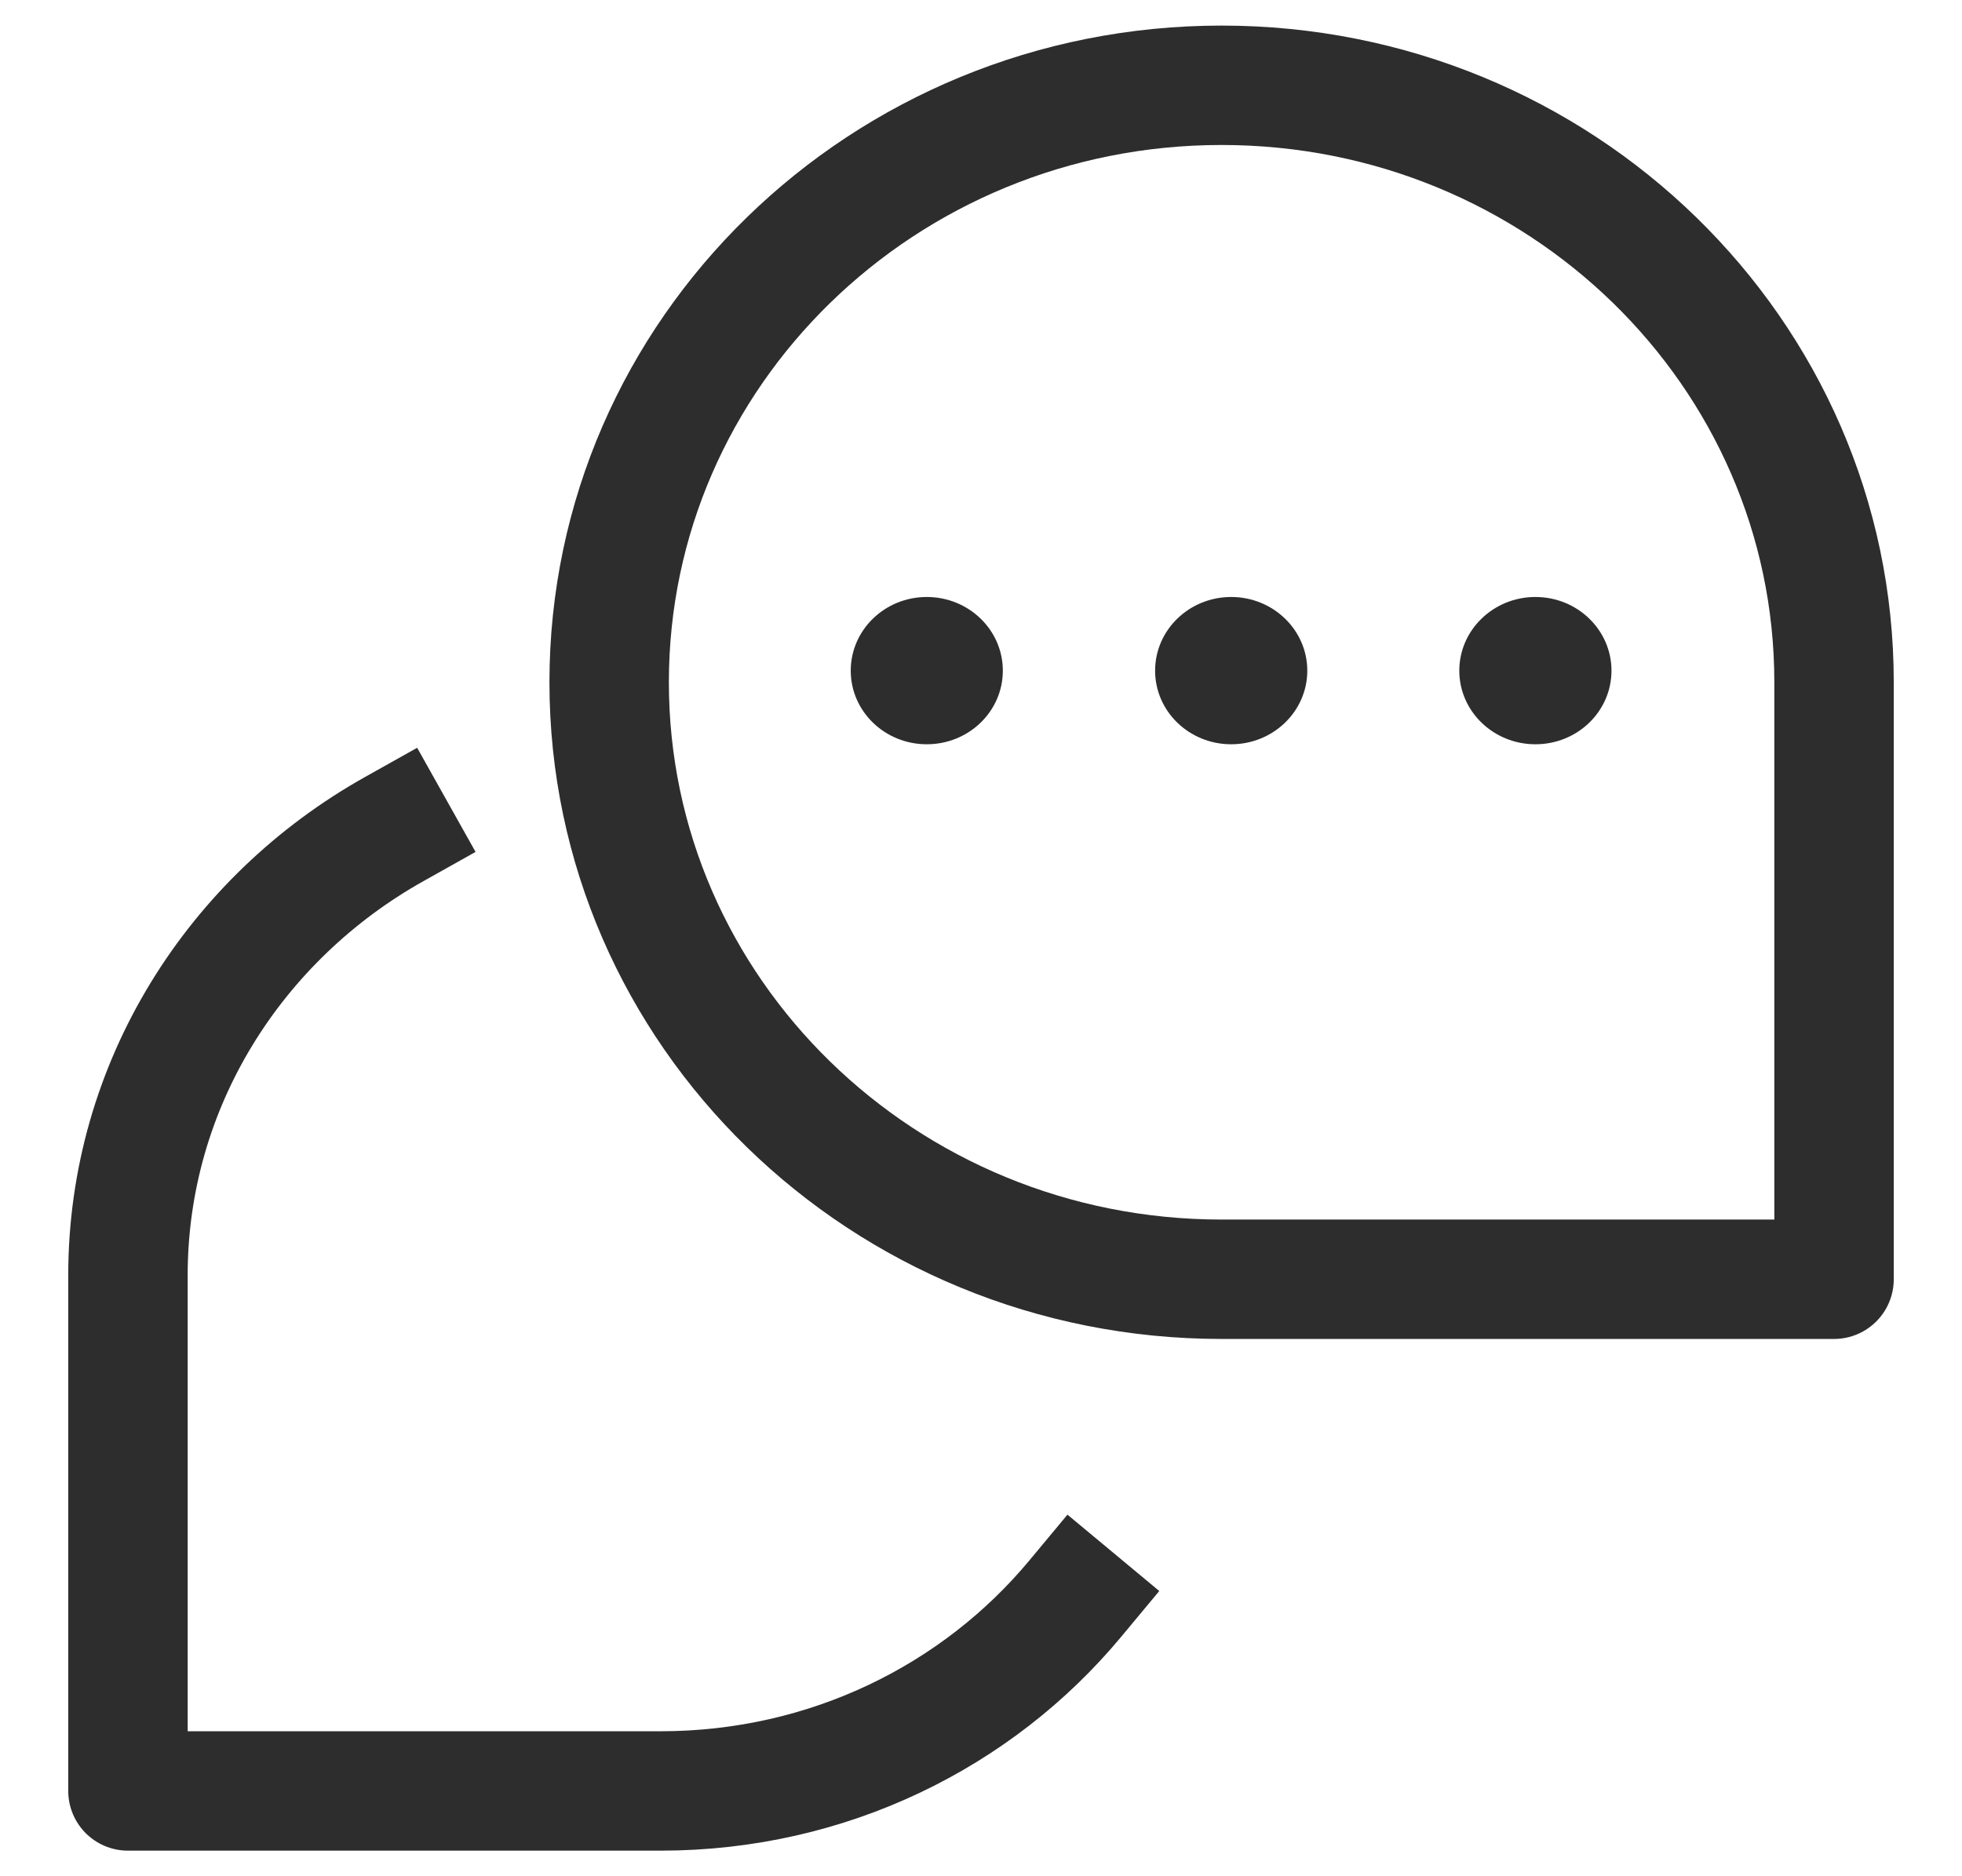 <svg width="23" height="22" viewBox="0 0 23 22" fill="none" xmlns="http://www.w3.org/2000/svg">
<path d="M7.141 8C7.141 11.866 10.355 15 14.32 15H21.5V8C21.5 4.134 18.285 1 14.32 1C10.355 1 7.141 4.134 7.141 8Z" stroke="#2D2D2D" stroke-width="1.4" stroke-linecap="square" stroke-linejoin="round"/>
<path d="M4.622 9.721C2.758 10.766 1.5 12.718 1.5 14.955V21H7.743C9.714 21 11.462 20.119 12.604 18.746" stroke="#2D2D2D" stroke-width="1.4" stroke-linecap="square" stroke-linejoin="round"/>
<path d="M10.864 8.727C11.357 8.727 11.756 8.341 11.756 7.864C11.756 7.387 11.357 7 10.864 7C10.372 7 9.973 7.387 9.973 7.864C9.973 8.341 10.372 8.727 10.864 8.727Z" fill="#2D2D2D"/>
<path d="M14.433 8.727C14.925 8.727 15.325 8.341 15.325 7.864C15.325 7.387 14.925 7 14.433 7C13.94 7 13.541 7.387 13.541 7.864C13.541 8.341 13.94 8.727 14.433 8.727Z" fill="#2D2D2D"/>
<path d="M17.999 8.727C18.492 8.727 18.891 8.341 18.891 7.864C18.891 7.387 18.492 7 17.999 7C17.507 7 17.107 7.387 17.107 7.864C17.107 8.341 17.507 8.727 17.999 8.727Z" fill="#2D2D2D"/>
</svg>
